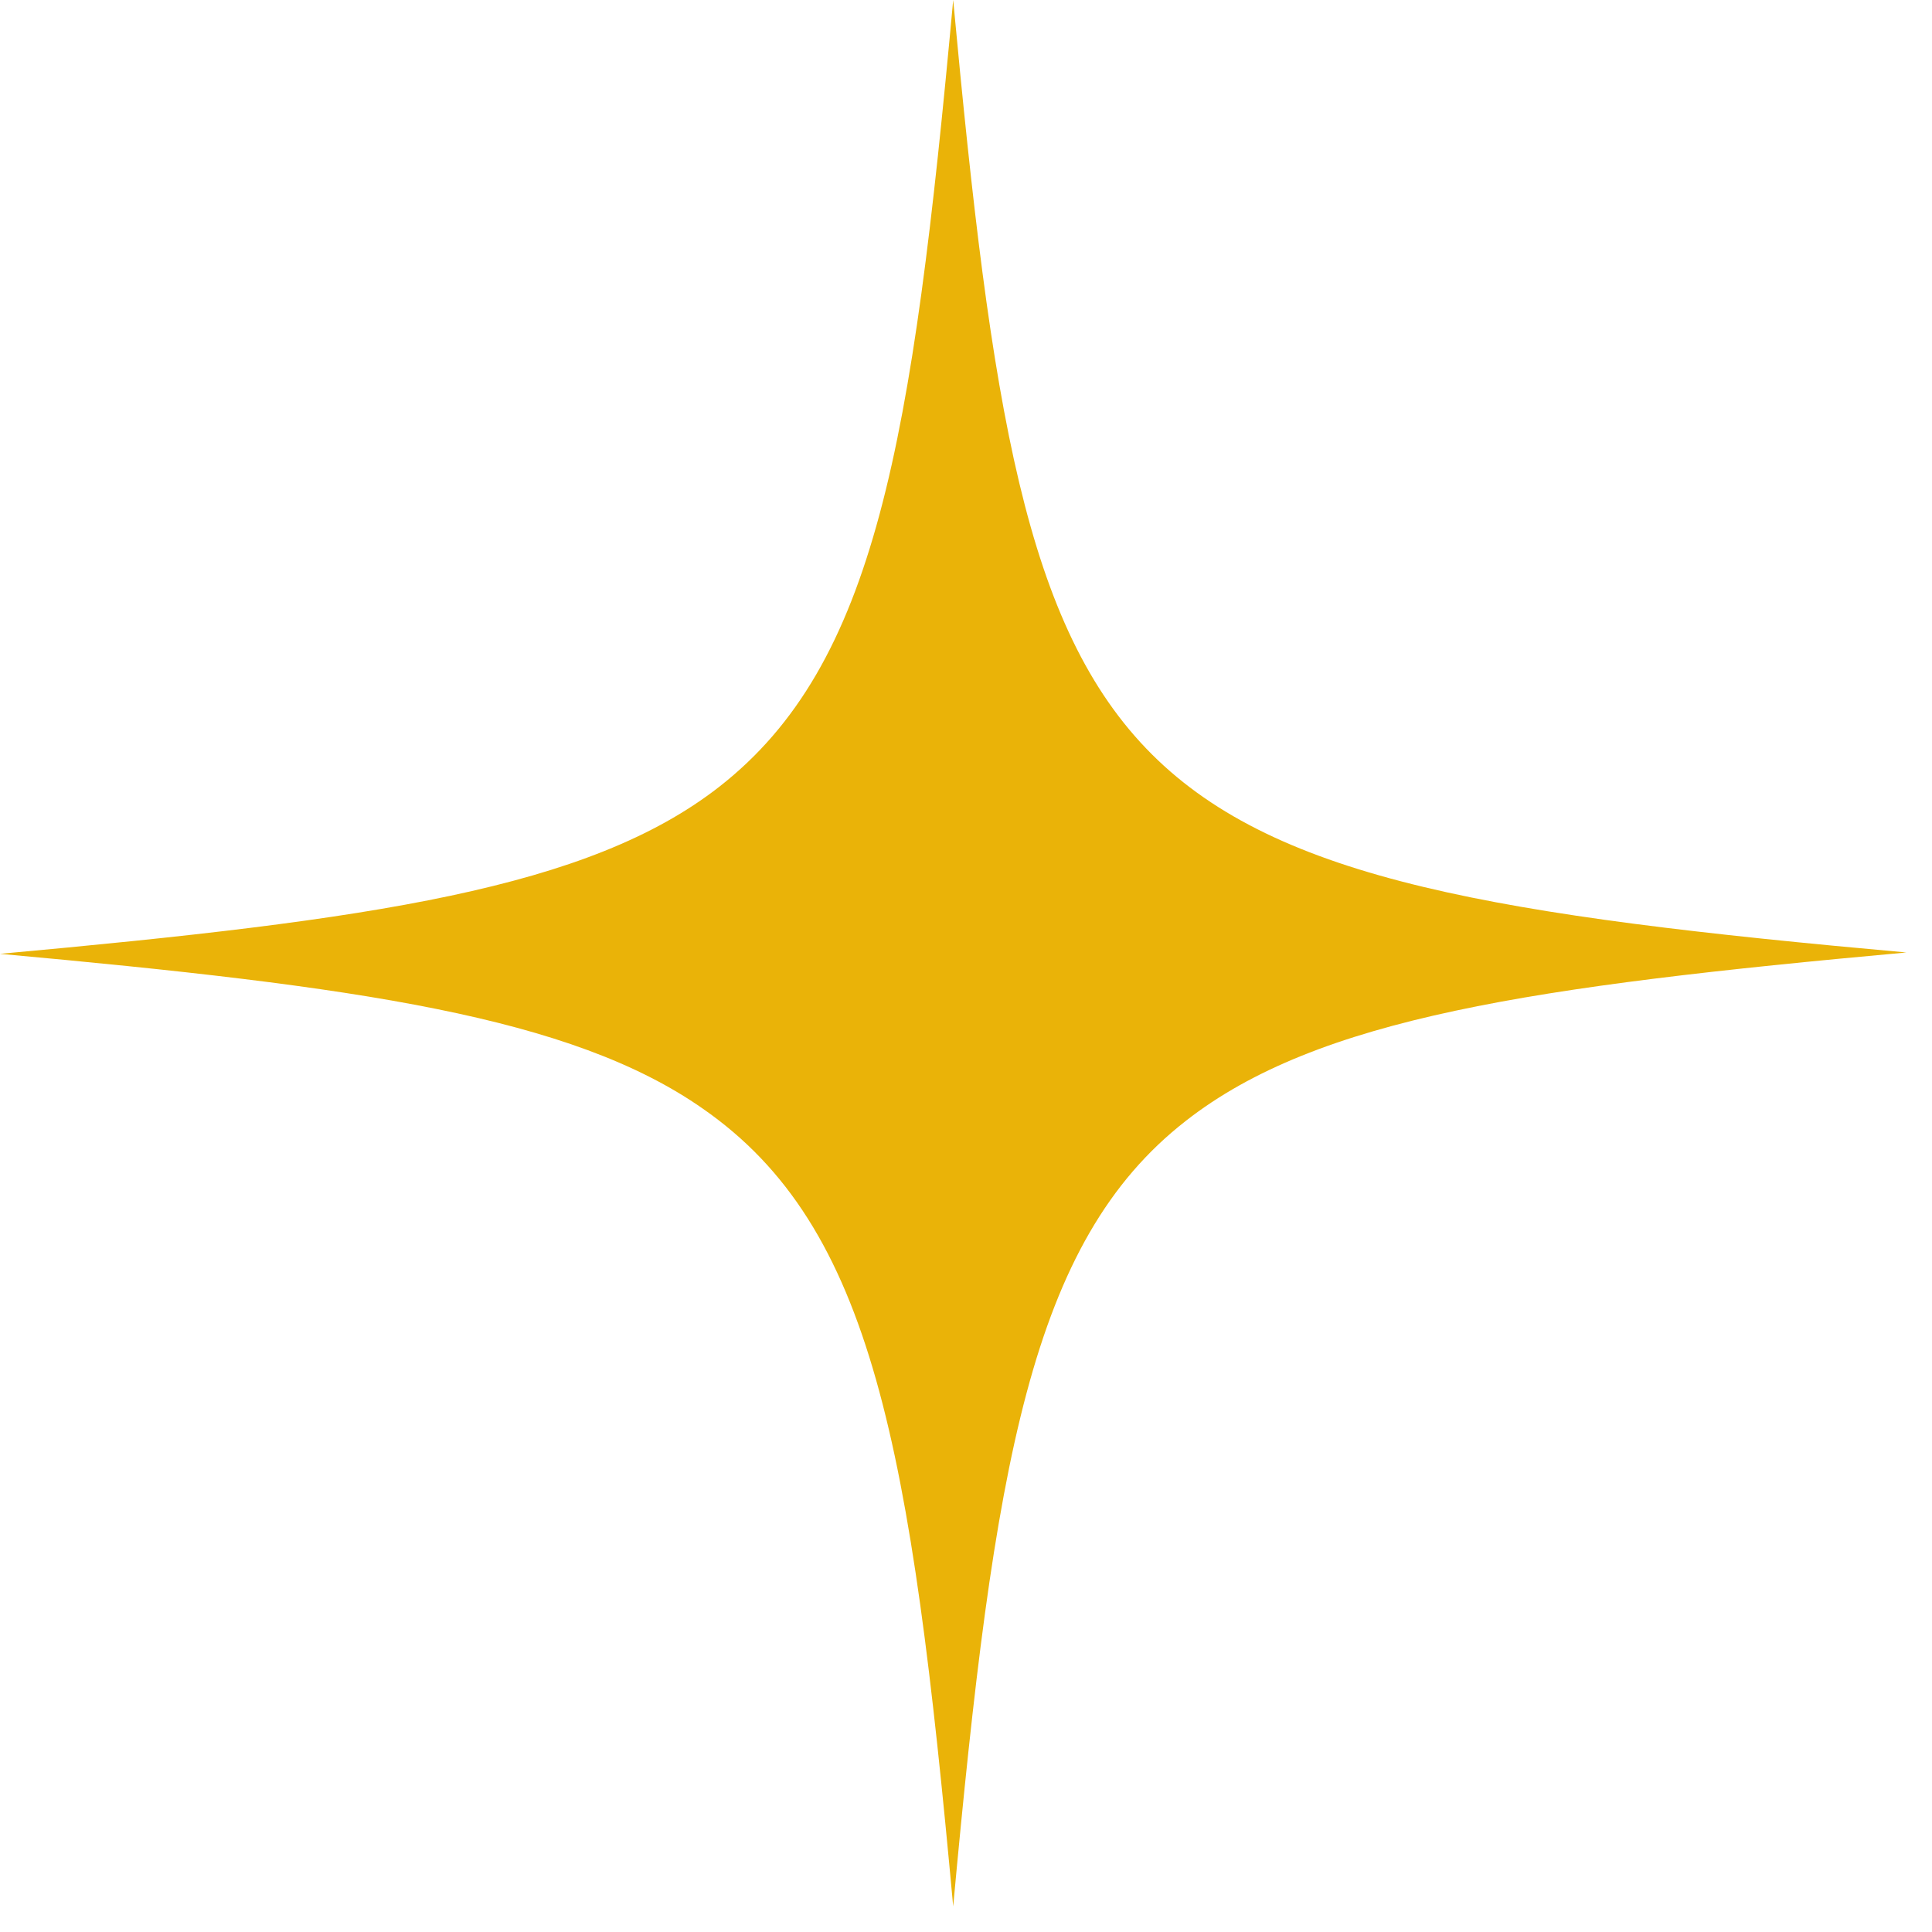 <svg width="27" height="27" viewBox="0 0 27 27" fill="none" xmlns="http://www.w3.org/2000/svg">
    <path d="M26.642 13.311C21.416 13.786 18.414 14.223 16.57 15.666C14.404 17.356 13.891 20.451 13.321 26.642C12.732 20.223 12.2 17.147 9.824 15.495C7.981 14.204 4.998 13.786 0 13.33C5.207 12.856 8.228 12.419 10.052 10.995C12.238 9.286 12.751 6.209 13.321 0C13.853 5.716 14.328 8.773 16.095 10.539C17.863 12.305 20.941 12.799 26.642 13.311Z" fill="#EAB308"/>
</svg>

